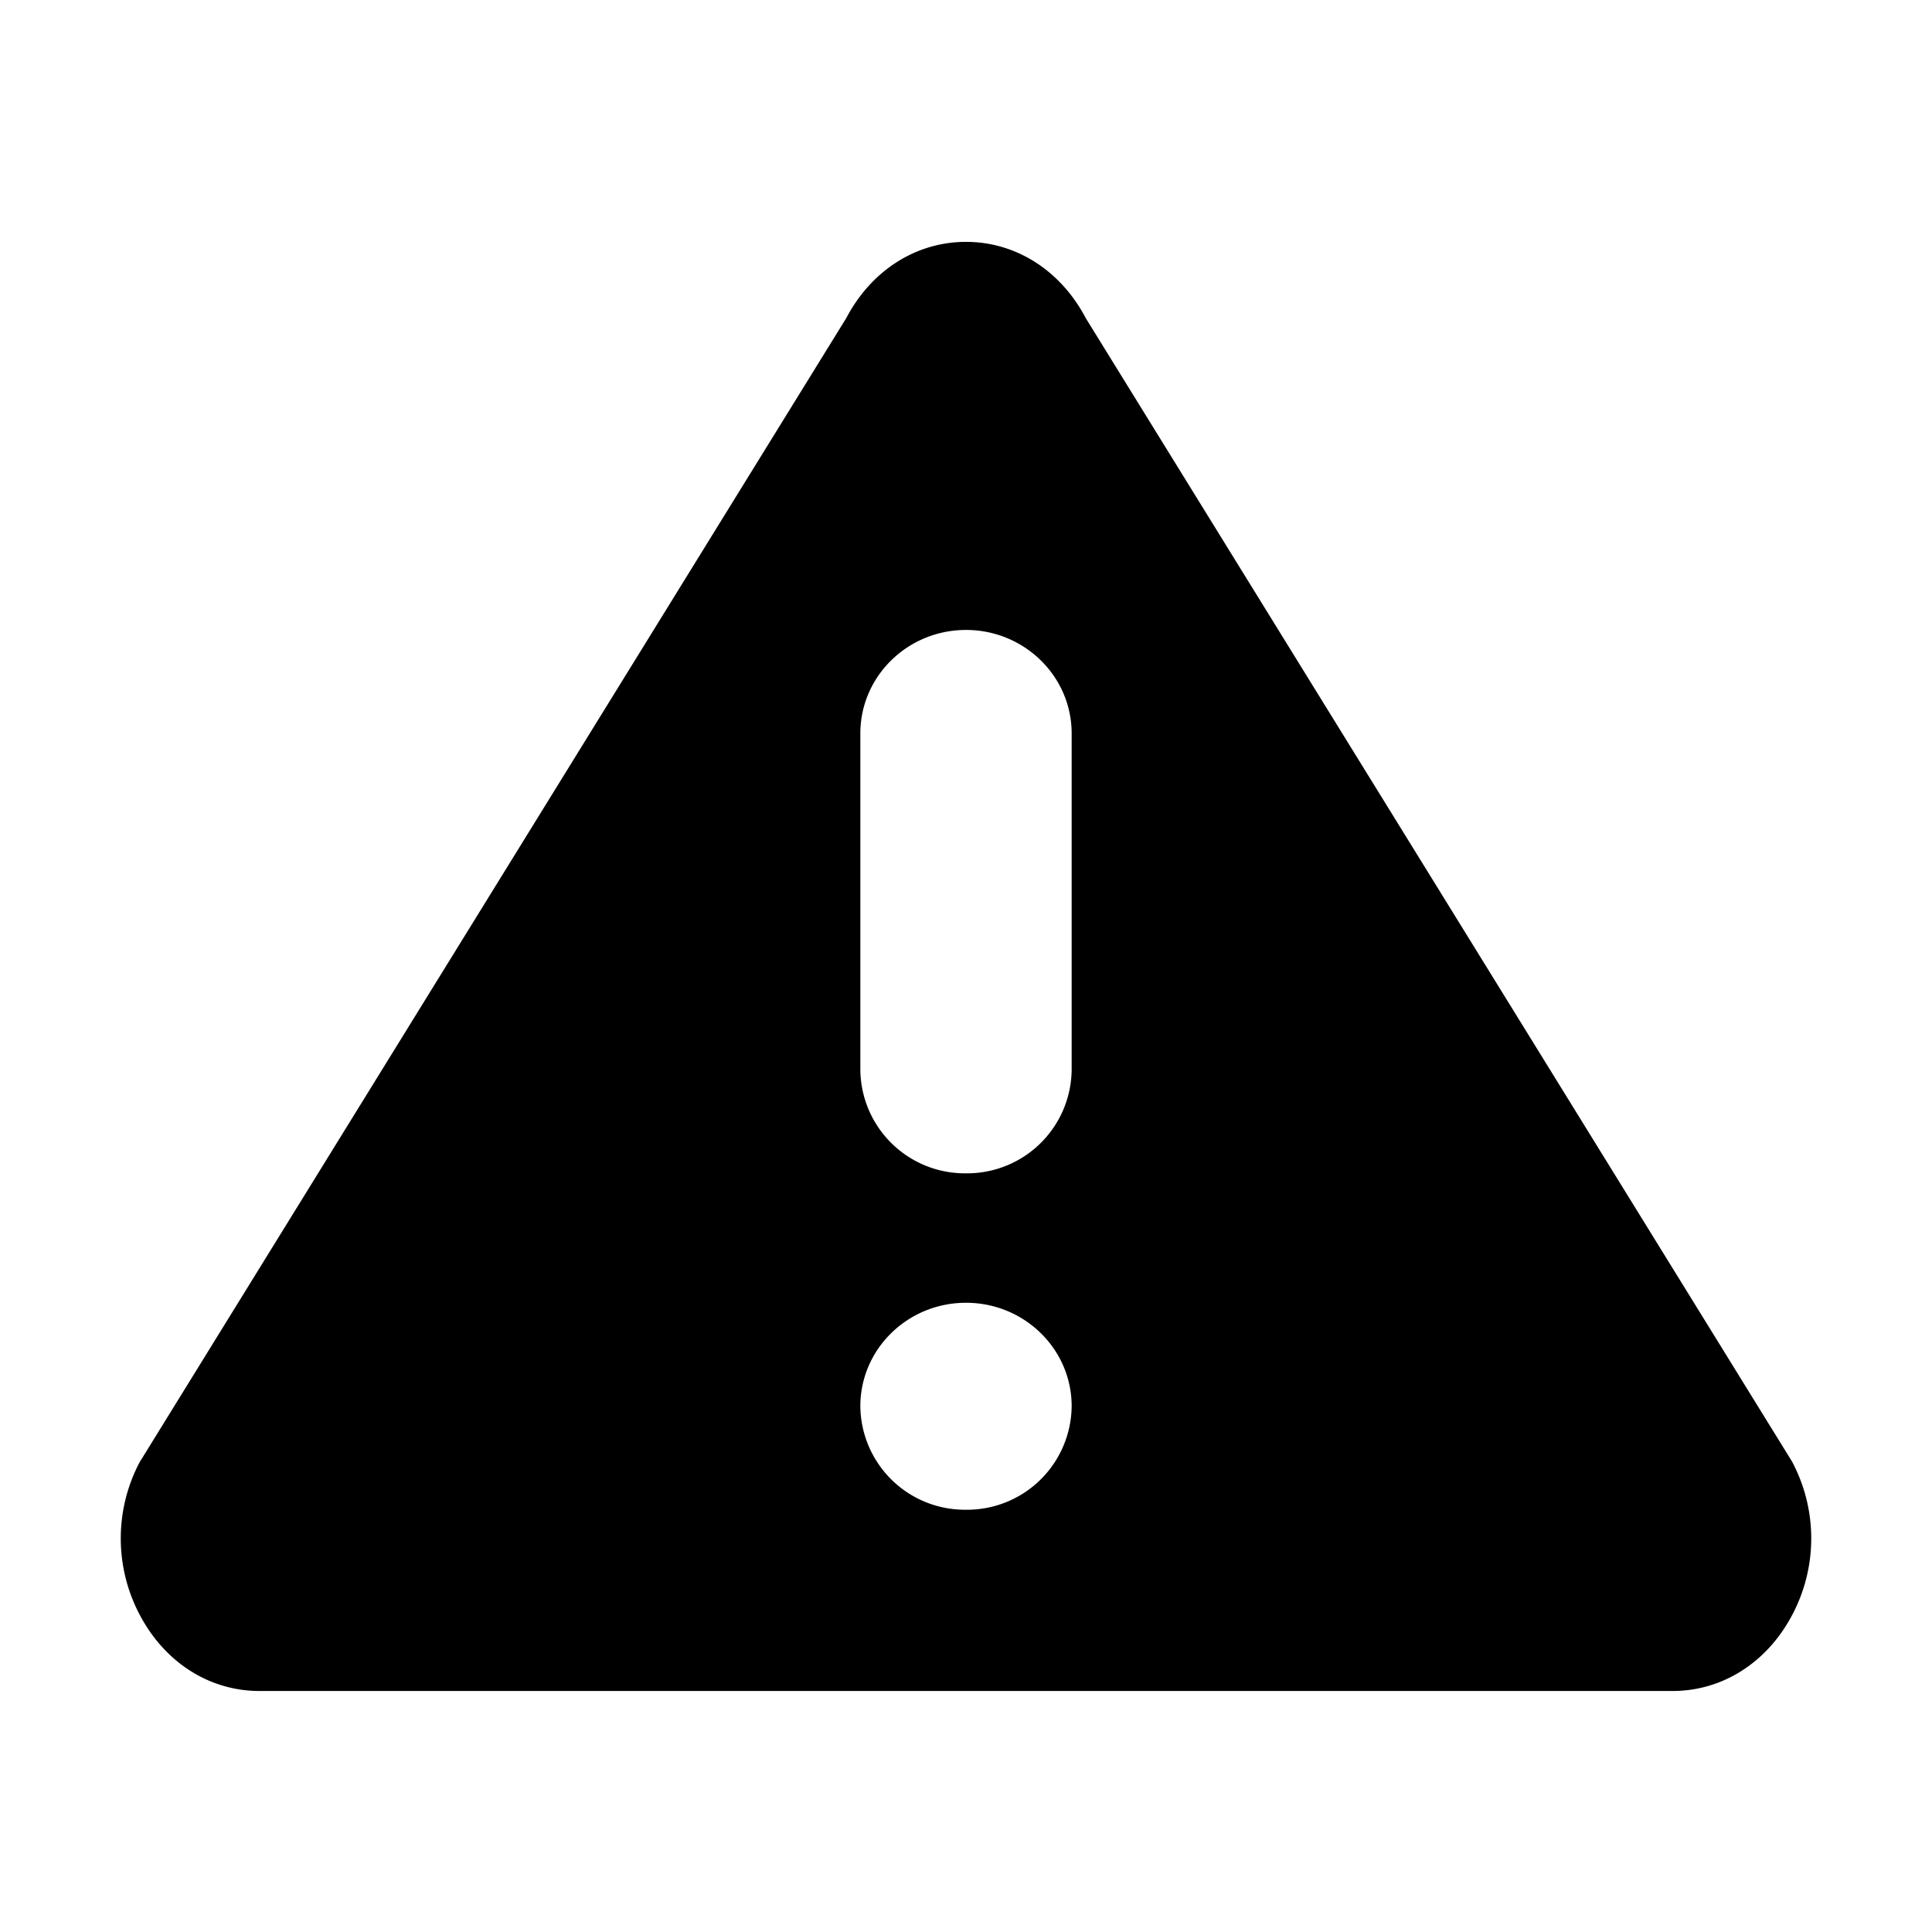 <!--
* SPDX-FileCopyrightText: © 2020 Liferay, Inc. <https://liferay.com>
* SPDX-FileCopyrightText: © 2020 Contributors to the project Clay <https://github.com/liferay/clay/graphs/contributors>
*
* SPDX-License-Identifier: BSD-3-Clause
-->
<svg viewBox="0 0 16 16" xmlns="http://www.w3.org/2000/svg"><path fill-rule="evenodd" clip-rule="evenodd" d="M8.875 7.146V8.86A.866.866 0 0 1 8 9.717a.866.866 0 0 1-.875-.857V6.074c0-.473.392-.857.875-.857s.875.384.875.857v1.072ZM8 12.503a.866.866 0 0 1-.875-.857c0-.474.392-.857.875-.857s.875.383.875.857a.866.866 0 0 1-.875.857Zm6.844-.394L8.992 2.635c-.208-.396-.579-.632-.992-.632-.413 0-.784.236-.992.632L1.156 12.11a1.353 1.353 0 0 0 0 1.261c.208.397.579.633.992.633h11.704c.413 0 .784-.236.992-.633a1.353 1.353 0 0 0 0-1.261Z"/></svg>
